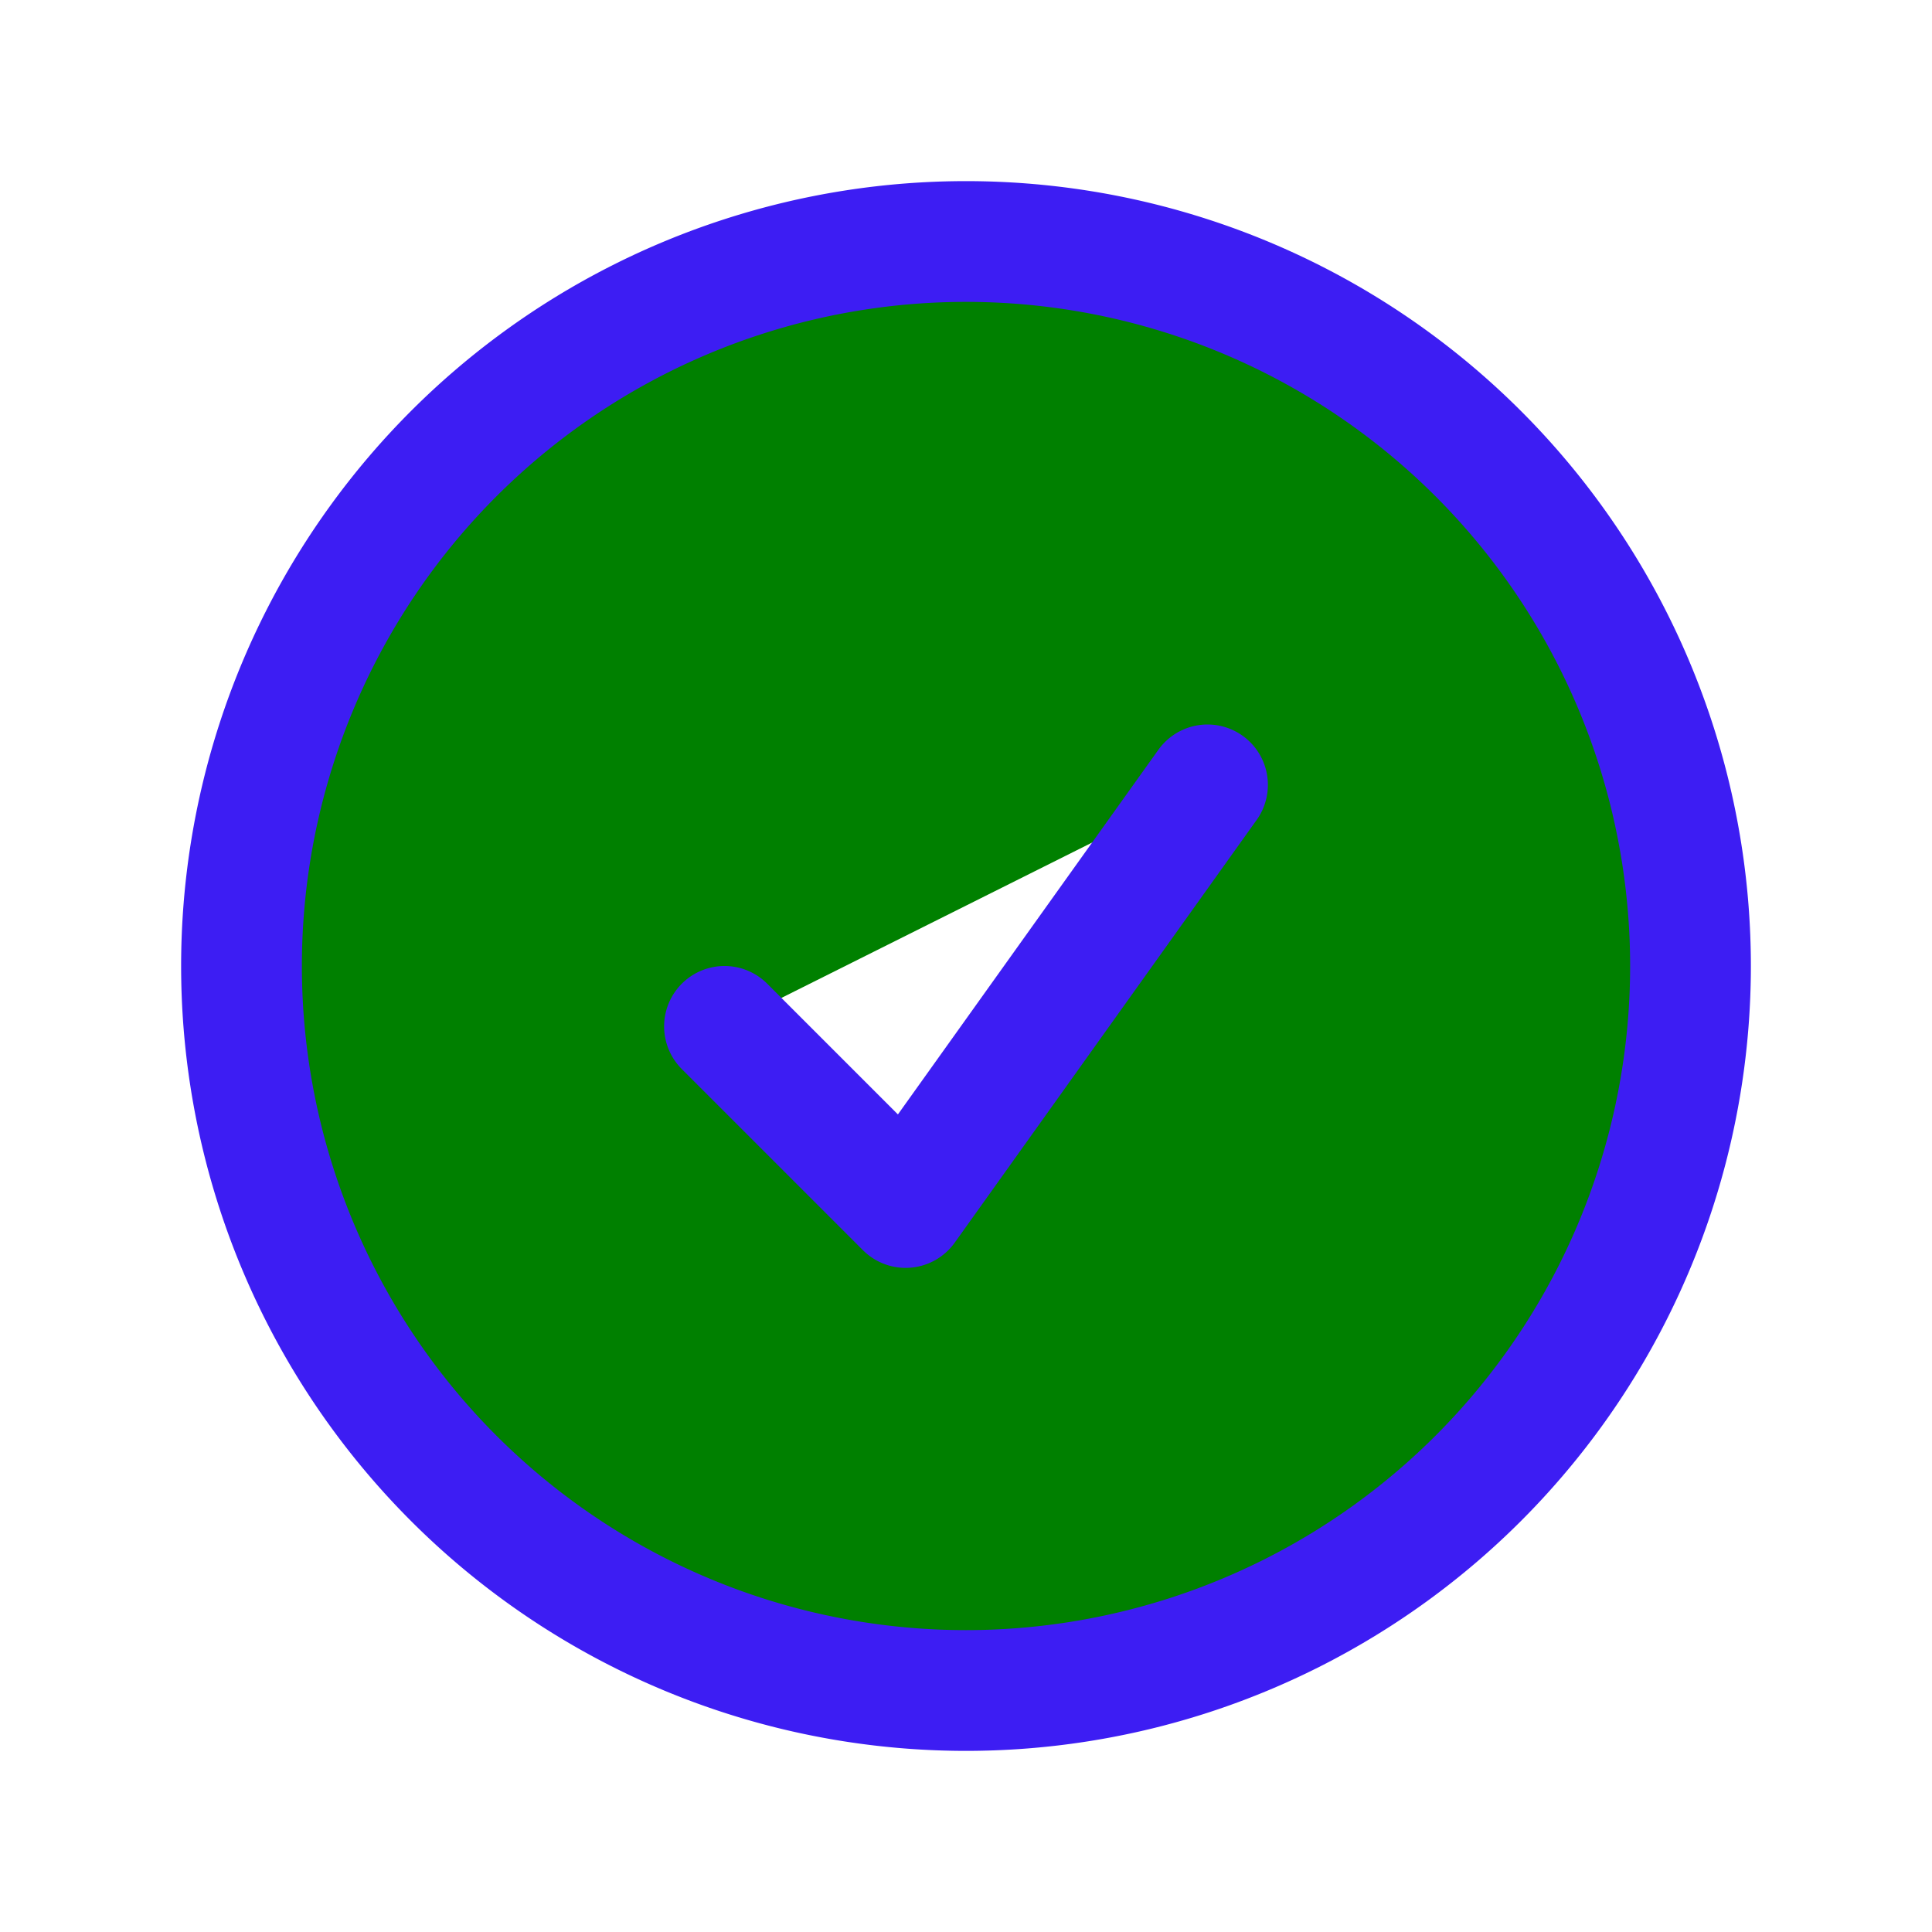 <svg xmlns="http://www.w3.org/2000/svg" fill="green" viewBox="0 0 24 24" stroke-width="1.5" stroke="rgba(61, 29, 243, 1)" class="w-6 h-6">
  <path stroke-linecap="round" stroke-linejoin="round" d="M9 12.75L11.25 15 15 9.75M21 12a9 9 0 11-18 0 9 9 0 0118 0z" />
</svg>
